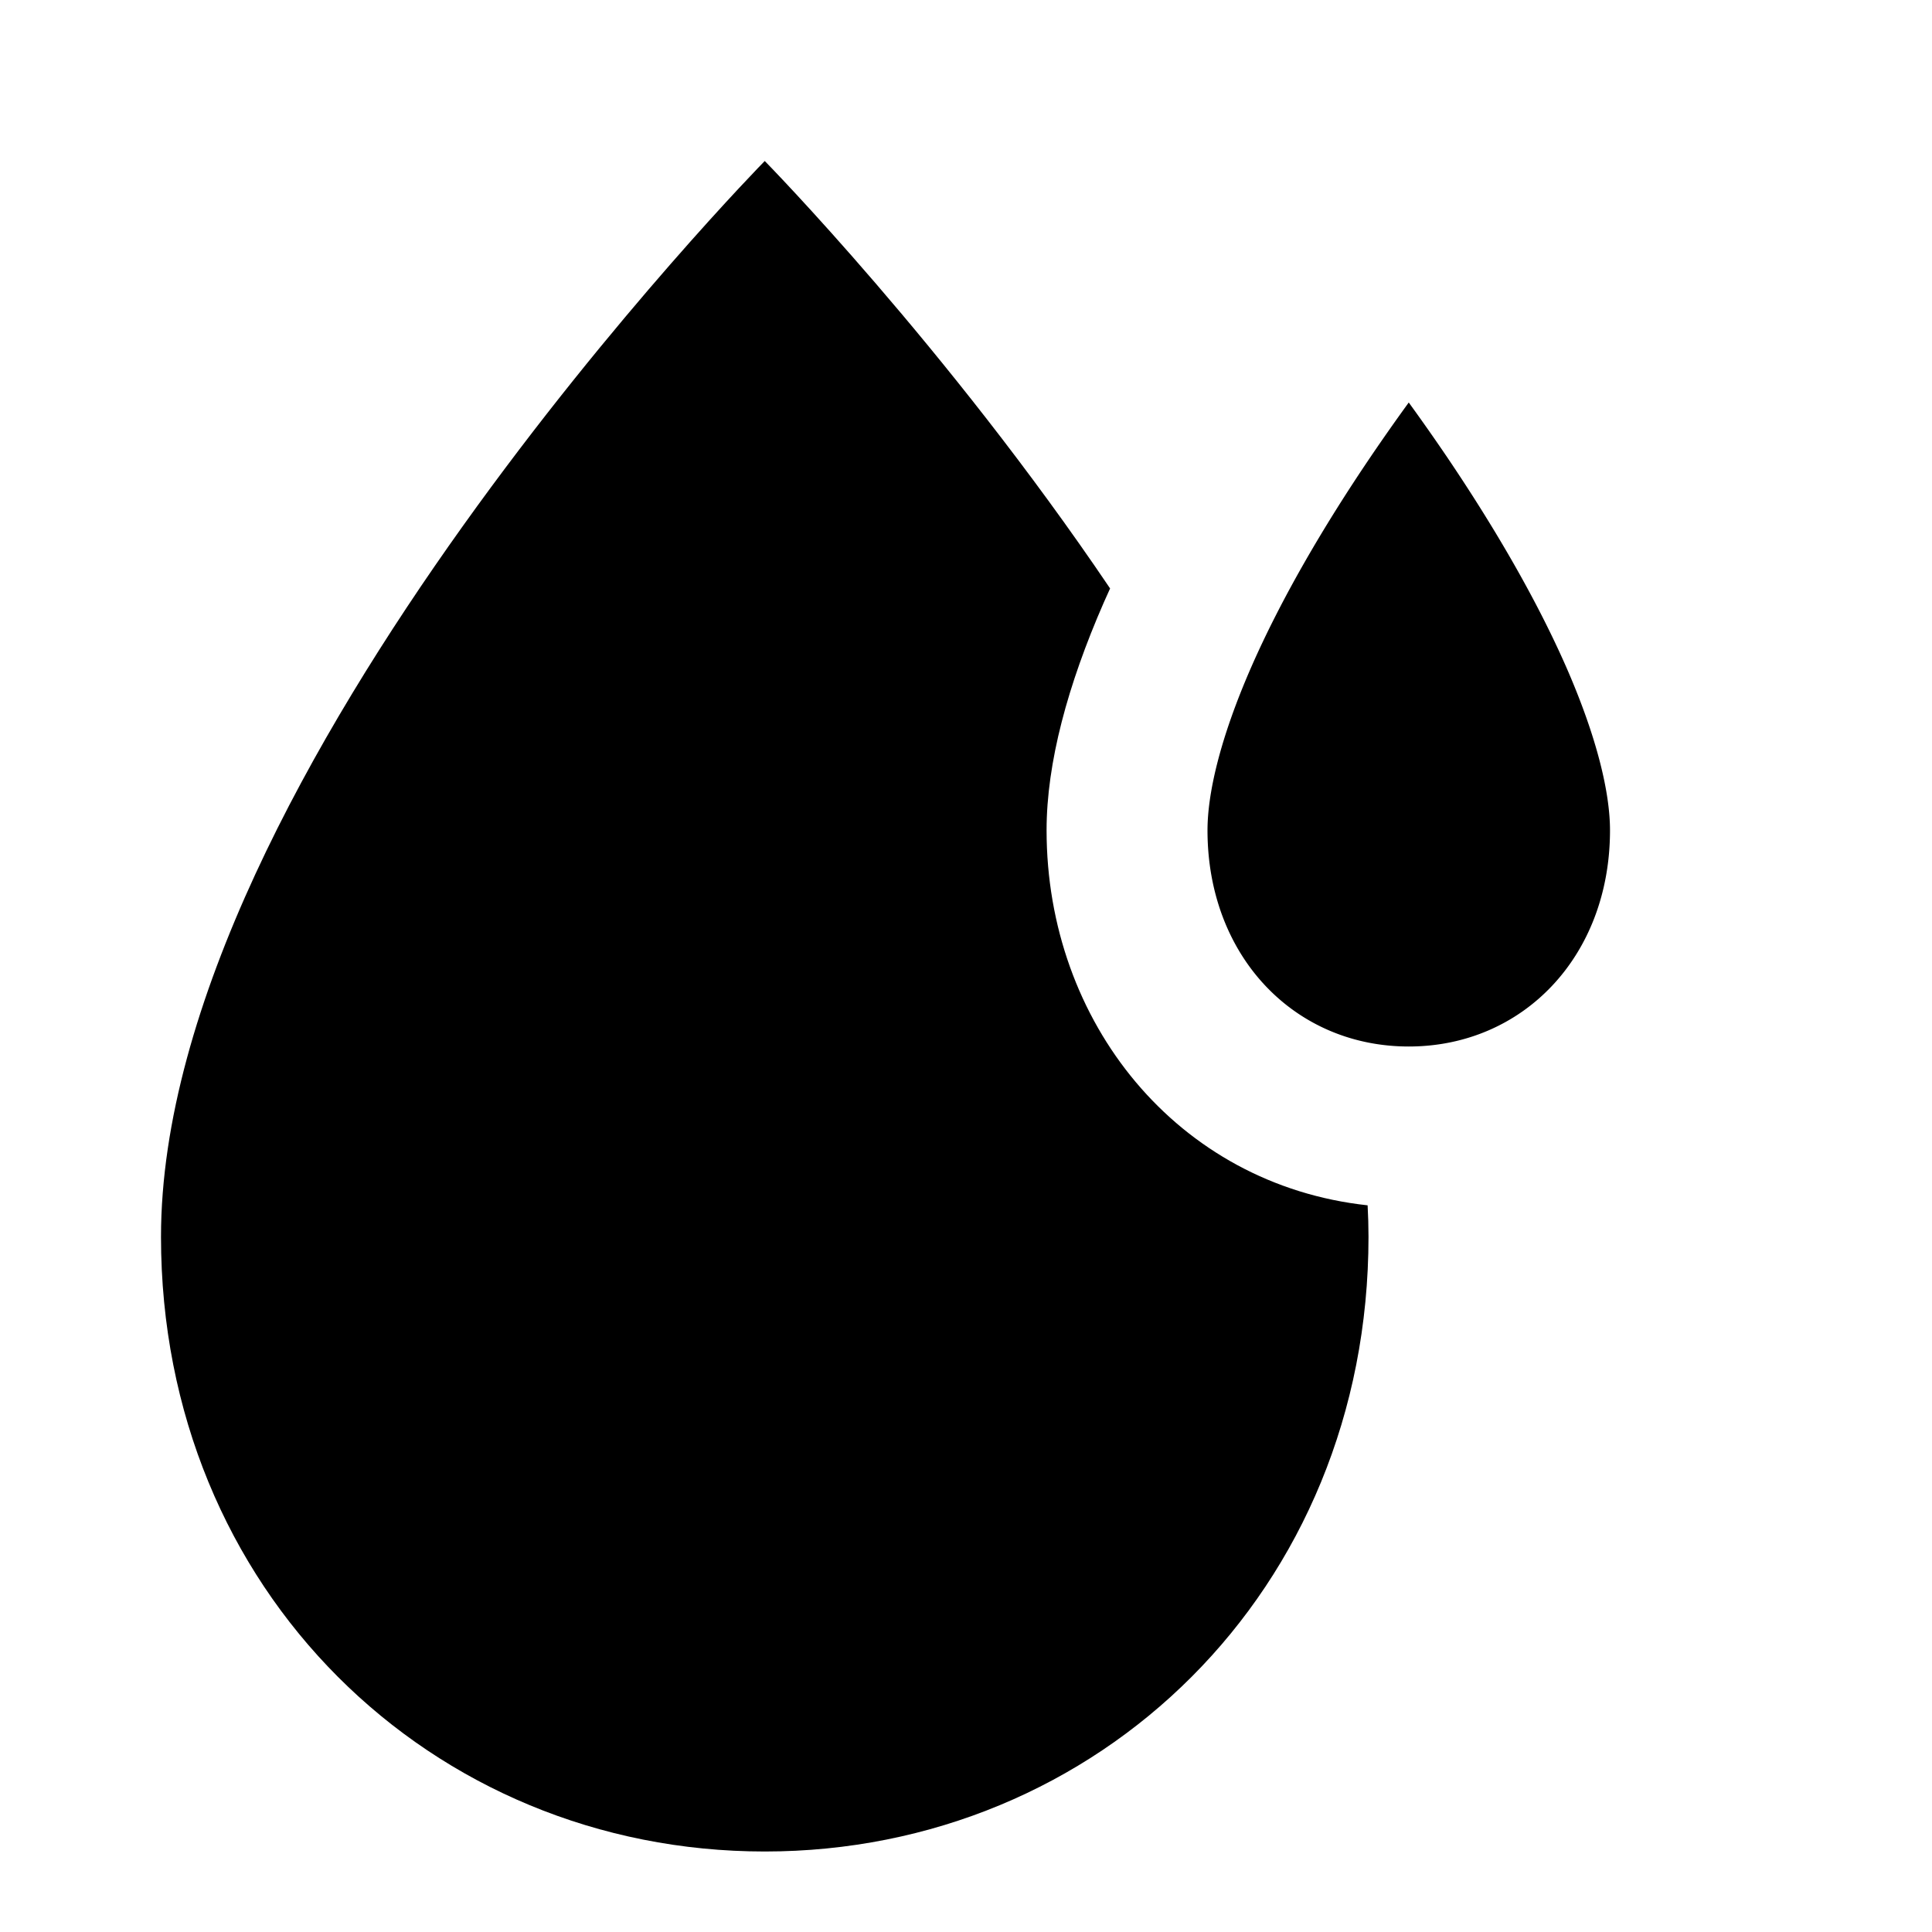 <svg width="24" height="24" xmlns="http://www.w3.org/2000/svg">
  <path
    d="M2 15.364C2 9.636 9.5 2 9.5 2s2.253 2.294 4.29 5.31l-.079.176c-.447 1.023-.71 1.99-.71 2.828 0 2.386 1.625 4.403 3.988 4.659.007.13.011.261.011.39C17 19.758 13.642 23 9.5 23 5.358 23 2 19.757 2 15.364z"
  />
  <path
    d="M15.543 8.288c-.391.894-.543 1.574-.543 2.026C15 11.88 16.081 13 17.5 13s2.5-1.12 2.5-2.686c0-.452-.152-1.132-.543-2.026-.38-.865-.91-1.765-1.479-2.607A25.49 25.49 0 0017.5 5a25.49 25.49 0 00-.478.681c-.57.842-1.1 1.742-1.479 2.607z"
  />
</svg>
